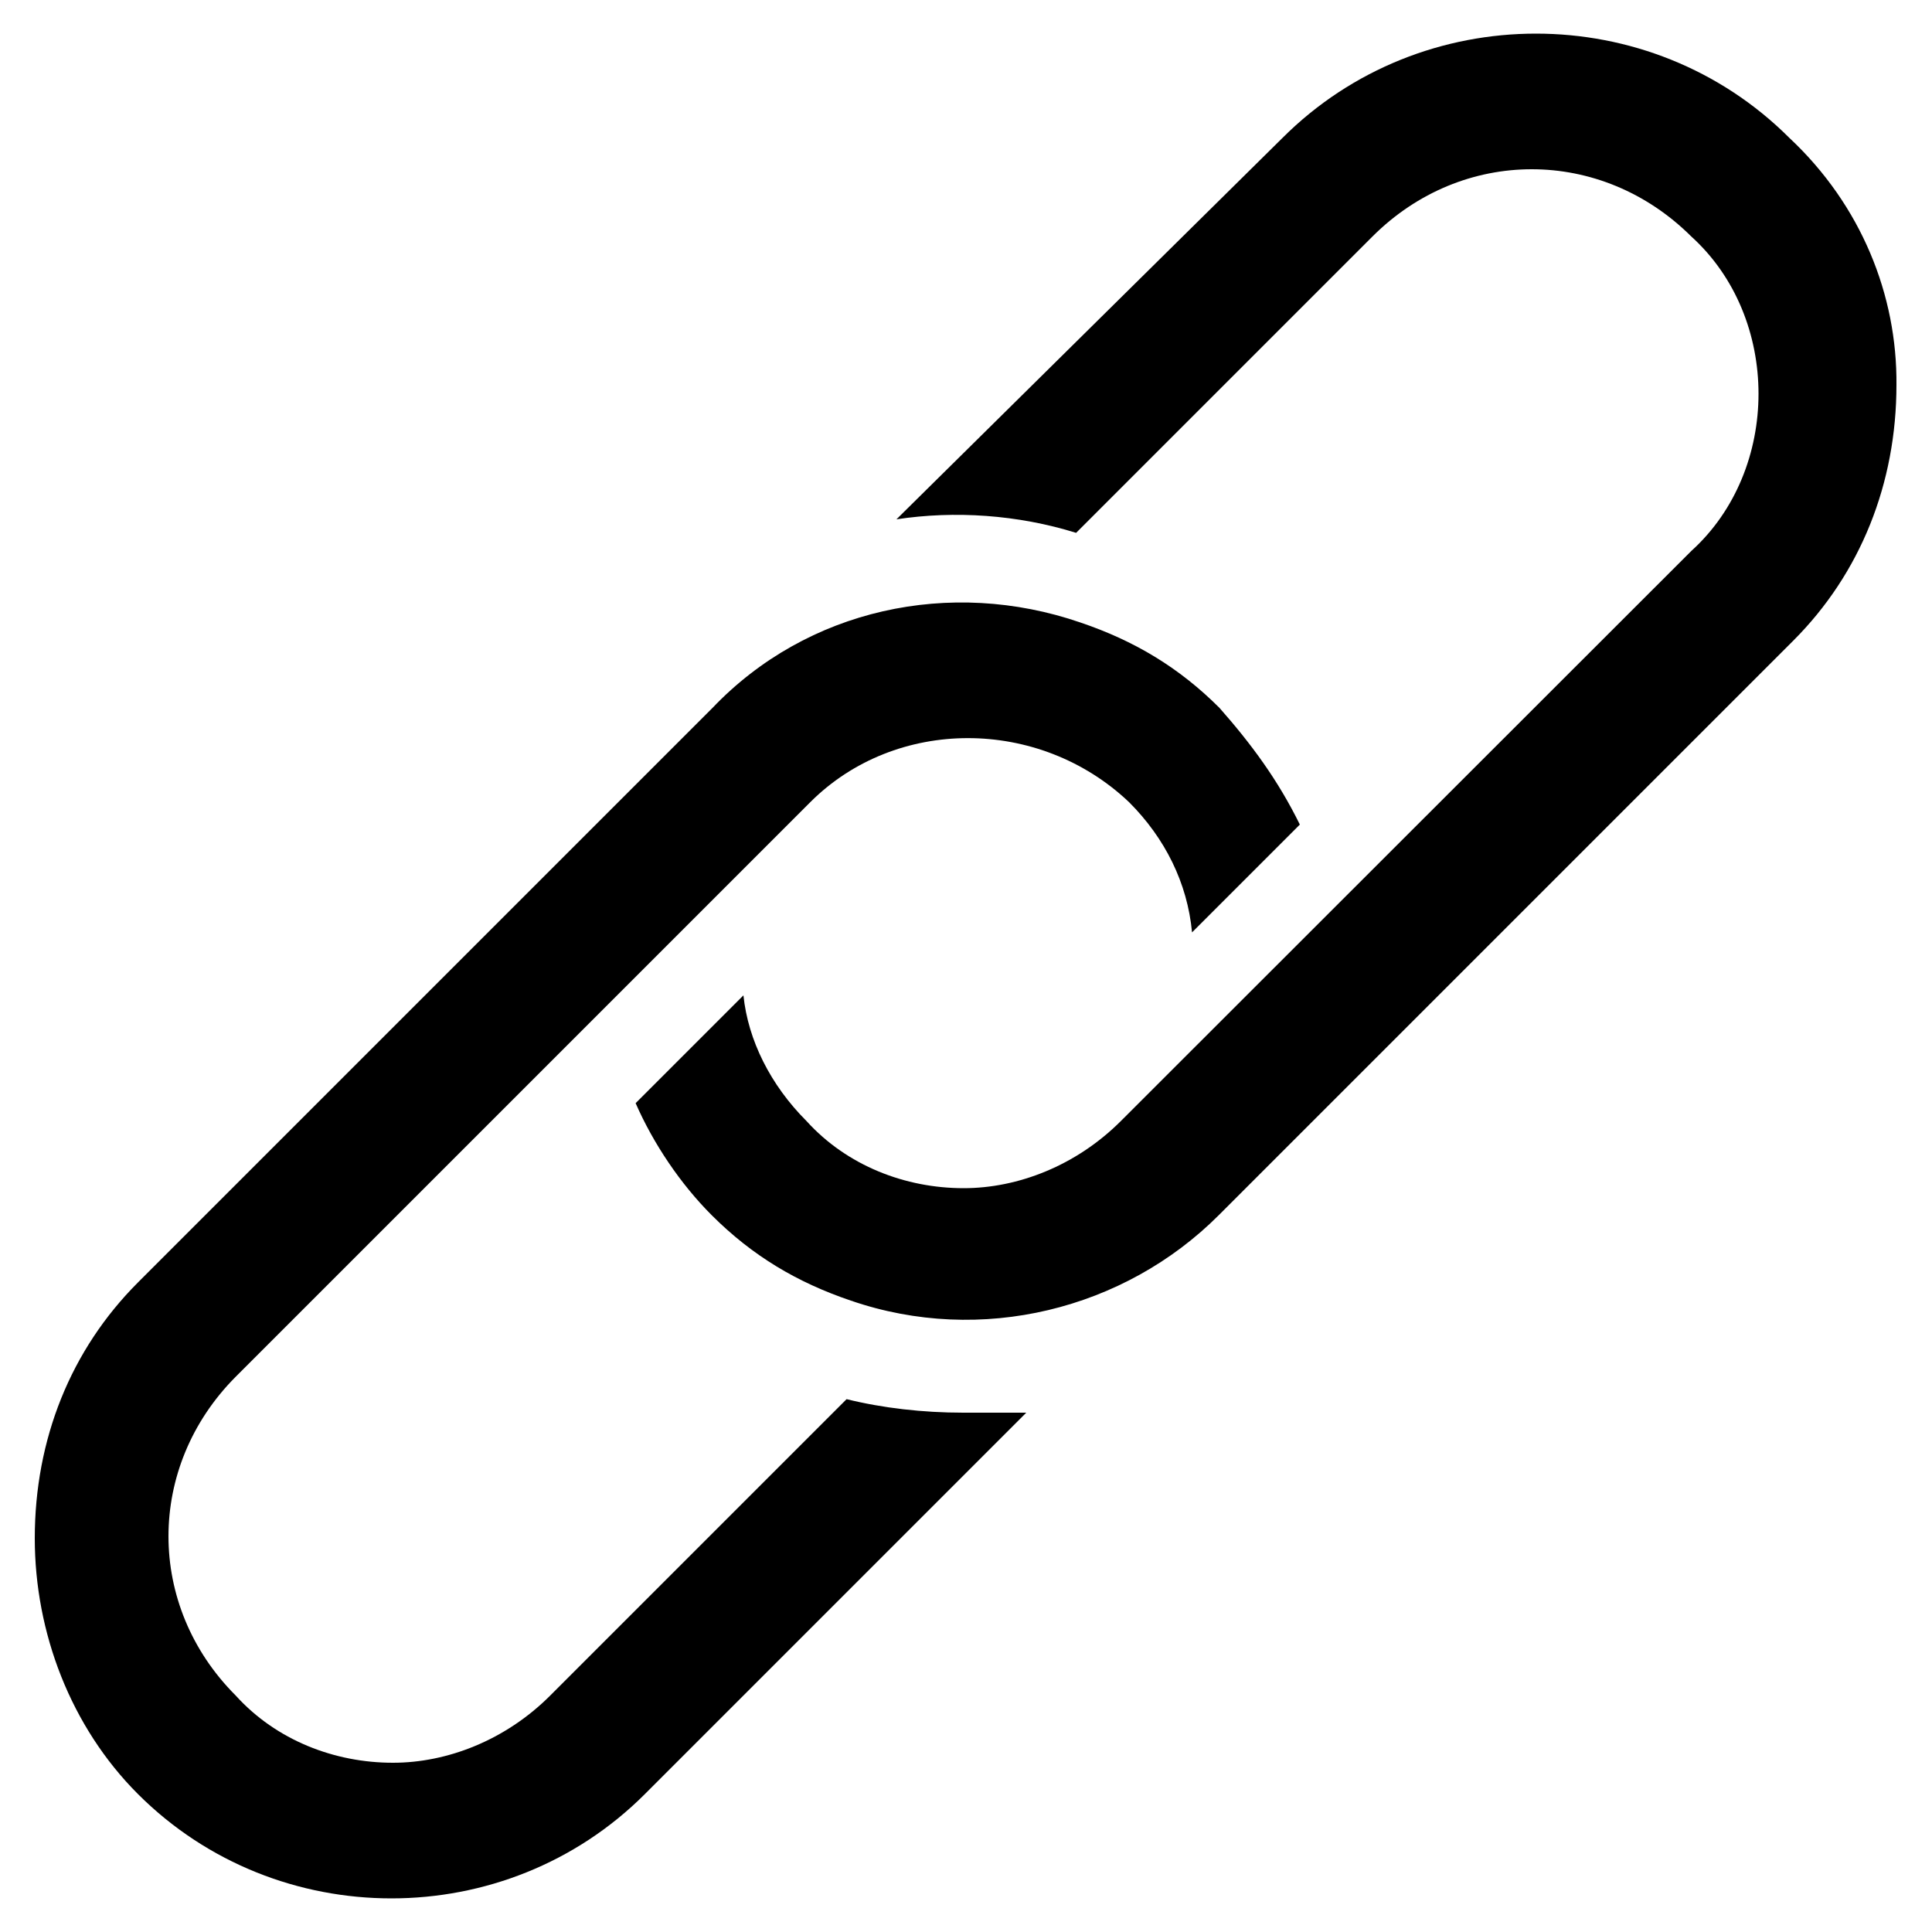 <?xml version="1.0" encoding="utf-8"?>
<!-- Generator: Adobe Illustrator 25.0.0, SVG Export Plug-In . SVG Version: 6.00 Build 0)  -->
<svg version="1.1" id="Layer_1" xmlns="http://www.w3.org/2000/svg" xmlns:xlink="http://www.w3.org/1999/xlink" x="0px" y="0px"
	 viewBox="0 0 500 500" style="enable-background:new 0 0 500 500;" xml:space="preserve">
<style type="text/css">
	.st0{display:none;}
	.st1{display:inline;}
	.st2{display:inline;fill:#FFFFFF;}
</style>
<path class="st0" d="M219.2,428.9c47.6,0,91.8-16.2,127.1-43.1l96.9,96.9c5.6,5.6,12.9,8.4,19.6,8.4s14.6-2.8,19.6-8.4
	c11.2-11.2,11.2-28.6,0-39.8L386.1,346c26.9-35.3,43.1-79.5,43.1-127.1c0-115.9-94.1-210-210-210s-210,94.1-210,210
	C9.2,334.8,103.3,428.9,219.2,428.9L219.2,428.9z M219.2,64.9c84.6,0,154,68.9,154,154s-69.4,154-154,154s-154-69.4-154-154
	C65.2,134.4,134.1,64.9,219.2,64.9z"/>
<g class="st0">
	<path class="st1" d="M70.4,479.2c-30.6,0-55.4-24.9-55.4-55.4V157.4c0-30.6,24.9-55.4,55.4-55.4l191.4,0c7.7,0,14.9,7.2,14.9,14.9
		c0,7.6-7.2,14.9-14.9,14.9l-191.4,0c-14.6,0-25.7,11-25.7,25.7v266.4c0,14.6,11,25.7,25.7,25.7h266.5c14.6,0,25.7-11,25.7-25.7
		v-168c-0.1-3.7,1.6-7.6,4.5-10.5c2.9-2.9,6.7-4.6,10.4-4.6c3.7,0,7.5,1.7,10.4,4.6c2.9,2.9,4.5,6.8,4.5,10.5v168
		c0,30.6-24.9,55.4-55.4,55.4H70.4z M209.5,328.6c-6.4,0-12.7-0.5-18.7-1.6c-6-1-11-6.1-12.1-12.1c-2.7-15.8-1.9-33,2.5-51.1
		c1.8-7.3,3.9-13.8,6.2-19.3c0.3-0.7,0.6-1.4,0.9-2.1c1.7-4.3,3-7.3,7.4-11.5L396.4,30.3c7.6-7.7,16.8-9.3,23.1-9.4
		c0.4,0,0.8,0,1.2,0c0.4,0,0.8,0,1.3,0c0.4,0,0.7,0,1.1,0c9.5,0.8,19,5.4,26.1,12.5l23.2,23.2c7.1,7.1,11.7,16.7,12.5,26.3
		c0.9,10.2-2.4,19.6-9.3,26.5L275.3,309.3l0,0.1c-0.1,0.1-0.1,0.1-0.2,0.2c-0.1,0.1-0.2,0.2-0.3,0.3c-4.4,4.6-7.6,6-12.1,7.8
		c-0.5,0.2-1,0.4-1.6,0.7c-5.7,2.4-12.2,4.5-19.2,6.2C230.9,327.2,219.9,328.6,209.5,328.6z M216.6,248.4c-1.2,0.3-1.6,1.3-2,2.3
		l0,0c-1,2.4-1.9,7.2-2.9,12.2c-0.5,2.8-1.1,5.8-1.6,7.9c-1.7,7.1-2.7,15.8-2.8,25l0,2.5l2.5,0c9.3-0.1,18-1,25.2-2.8
		c5.6-1.3,14-4.9,18.1-6.7l0.8-0.3c1-0.4,2.5-1.1,2.7-2.5l163.4-163.4l-36.8-37L216.6,248.4z M404.3,64.5l36.8,37l13.4-13.4
		l-3.5-3.6l1.7-0.7l1.9,0.9l0.5,2c0.6-3-0.8-6.2-3.8-9.2l-1.3-1.3c-7.3-7.1-14.7-14.5-22-21.9c-3.2-3.2-6.1-3.9-7.9-3.9
		c-0.7,0-1.1,0.1-1.3,0.1l0.4,0l2.3,1.5l-0.5,2.7l-3.5-3.5L404.3,64.5z"/>
	<path class="st2" d="M421.9,23.3c0.3,0,0.6,0,0.9,0c8.9,0.8,17.9,5.1,24.6,11.8l23.2,23.2c6.7,6.7,11,15.7,11.8,24.7
		c0.9,9.4-2.2,18.1-8.6,24.5l-200.2,200l-0.1,0.1l-0.1,0.1l0,0c-0.1,0.1-0.3,0.2-0.4,0.4c-4,4.2-6.9,5.4-11.2,7.2
		c-0.5,0.2-1,0.4-1.6,0.7c-5.6,2.4-11.9,4.4-18.8,6.1c-10.9,2.6-21.6,4-31.9,4c-6.3,0-12.4-0.5-18.2-1.5c-4.9-0.9-9.2-5.2-10.1-10
		c-2.7-15.4-1.8-32.3,2.5-50.1c1.7-7,3.8-13.6,6.1-19c0.3-0.7,0.6-1.4,0.9-2.1c1.7-4.1,2.8-6.8,6.8-10.7l0,0l0,0l0.5-0.5l200-200
		c7-7,15.3-8.6,21.1-8.7l0.2,0c0.4,0,0.8,0,1.2,0C421.1,23.3,421.5,23.3,421.9,23.3 M215.3,246.2c-1.9,0.8-2.6,2.6-3,3.5
		c-1,2.5-1.8,6.4-3,12.7c-0.5,2.8-1.1,5.7-1.6,7.8c-1.8,7.3-2.8,16.2-2.9,25.6l-0.1,5.1l5.1,0c9.5-0.1,18.4-1.1,25.7-2.9
		c5.8-1.4,14.3-5.1,18.5-6.8l0.8-0.3c0.9-0.4,3.2-1.4,4-3.5l161.2-161.2l3.5-3.5l-3.5-3.5l-33.3-33.5l-3.5-3.5l-3.5,3.5L215.3,246.2
		 M70.4,104.4L70.4,104.4l191.1,0h0l0,0l0.1,0c6.4,0,12.4,6,12.4,12.4c0,6.4-6,12.4-12.4,12.4l-0.1,0l0,0h0H70.4
		c-15.8,0-28.2,12.4-28.2,28.2v266.4c0,15.8,12.4,28.2,28.2,28.2h266.5c15.8,0,28.2-12.4,28.2-28.2v-168v0l0,0c0-3,1.3-6.2,3.8-8.7
		c2.4-2.5,5.6-3.9,8.6-3.9c3,0,6.2,1.4,8.6,3.9c2.4,2.5,3.8,5.6,3.8,8.7l0,0v0v168c0,14-5.5,27.3-15.6,37.3
		c-10,10-23.3,15.6-37.3,15.6H70.4c-14,0-27.3-5.5-37.3-15.6c-10-10-15.6-23.3-15.6-37.3V157.4c0-14,5.5-27.3,15.6-37.3
		S56.4,104.4,70.4,104.4 M421.9,18.3c-0.8,0-1.6,0-2.5,0.1l0,0c-8.9,0.1-17.8,3.2-24.8,10.1l-200,200l-0.5,0.5
		c-5.6,5.3-6.6,9.2-8.9,14.5c-2.4,5.5-4.5,12.2-6.3,19.7c-3.6,15-5.8,33.4-2.5,52.1c1.2,7,7.1,12.9,14.1,14.1
		c6.4,1.1,12.9,1.6,19.1,1.6c11.9,0,23.2-1.7,33-4.1c7.5-1.8,14-4,19.5-6.3c5.3-2.3,9.2-3.5,14.5-9.1c0.2-0.2,0.3-0.3,0.5-0.5
		l200.2-200c15.9-15.9,11.8-41.2-3.3-56.3l-23.2-23.2c-7.5-7.5-17.5-12.3-27.7-13.2C422.8,18.3,422.3,18.3,421.9,18.3L421.9,18.3z
		 M419.2,53.1c0.1,0,0.4-0.1,0.9-0.1c1.2,0,3.4,0.4,6.1,3.2c7.7,7.8,15.5,15.5,23.4,23.2c4.1,4.1,3,7.1,3.1,7.1c0,0,0,0,0,0
		L441.1,98l-33.3-33.5L419.2,53.1C419.2,53.1,419.2,53.1,419.2,53.1L419.2,53.1z M216.9,251.6L383.2,89.1l33.3,33.5L253.1,286
		c0.3-0.2,0.9-0.4,1-0.4c0.1,0-0.1,0.2-1.2,0.6c-3.4,1.5-12.7,5.5-18.5,6.9c-7.5,1.8-16.1,2.6-24.6,2.7c0.1-8.5,0.9-17,2.7-24.4
		C213.9,265.6,215.4,255.1,216.9,251.6c0.2-0.6,0.3-0.8,0.3-0.8C217.2,250.8,217,251.4,216.9,251.6L216.9,251.6z M70.4,99.4
		c-31.8,0-57.9,26.1-57.9,57.9v266.4c0,31.8,26.1,57.9,57.9,57.9h266.5c31.8,0,57.9-26.1,57.9-57.9v-168c0.1-9.2-8.2-17.6-17.4-17.6
		c-9.2,0-17.5,8.4-17.4,17.6v168c0,13.1-10,23.2-23.2,23.2H70.4c-13.1,0-23.2-10-23.2-23.2V157.4c0-13.1,10-23.2,23.2-23.2h191.1
		c0.1,0,0.1,0,0.2,0c9.1,0,17.4-8.3,17.4-17.4c0-9.1-8.3-17.4-17.4-17.4c-0.1,0-0.1,0-0.2,0L70.4,99.4L70.4,99.4z M216.9,251.6
		L216.9,251.6C216.9,251.7,216.9,251.7,216.9,251.6C216.9,251.7,216.9,251.6,216.9,251.6L216.9,251.6z M253.1,286
		c-0.1,0.1-0.1,0.1-0.2,0.2L253.1,286L253.1,286z"/>
</g>
<path class="st0" d="M185.9,450.8h0.2c7-0.1,12.6-5.9,12.5-12.9l-7.1-317.4c-0.1-6.9-5.8-12.5-12.7-12.5h-0.2
	c-7,0.1-12.6,5.9-12.5,12.9l7.1,317.4C173.4,445.3,179,450.8,185.9,450.8z M312.1,450.8c6.9,0,10.6-5.5,10.7-12.5l7.1-317.4
	c0.1-7-5.5-12.8-12.5-12.9c-6.9-0.2-12.8,5.5-12.9,12.5L297.5,438c-0.1,7,7.5,12.8,14.5,12.9C312,450.8,312.1,450.8,312.1,450.8
	L312.1,450.8z M391.7,108.1c-7.1-0.1-12.8,5.3-13.1,12.3l-10.1,329.8c0,8.6-7,15.6-15.5,15.6l-206,0c-8.6,0-15.6-7-15.6-16
	l-10.1-329.4c-0.2-6.9-5.8-12.3-12.7-12.3c-0.1,0-0.3,0-0.4,0c-7,0.2-12.5,6.1-12.3,13.1l10.1,329c0,22.6,18.3,40.9,40.9,40.9h206
	c22.5,0,40.9-18.3,40.9-40.5L404,121.1C404.2,114.1,398.7,108.3,391.7,108.1L391.7,108.1z M412.2,62.5h-68.7
	C333.3,28.4,299.9,9,250,9s-83.3,19.4-93.6,53.5H87.8c-7,0-12.7,5.7-12.7,12.7c0,7,5.7,12.7,12.7,12.7h324.5c7,0,12.7-5.7,12.7-12.7
	C424.9,68.2,419.2,62.5,412.2,62.5L412.2,62.5z M183.7,62.5c11.8-22.8,41.5-28.2,66.3-28.2s54.5,5.3,66.3,28.2L183.7,62.5
	L183.7,62.5z M262.7,438.2V120.7c0-7-5.7-12.7-12.7-12.7s-12.7,5.7-12.7,12.7v317.4c0,7,5.7,12.7,12.7,12.7S262.7,445.2,262.7,438.2
	L262.7,438.2z"/>
<path d="M463.1,35.7c-36-36-95.2-36-131.2,0L232,134.4c15.1-2.3,31.4-1.2,46.5,3.5l76.7-76.7c23.2-23.2,59.2-23.2,82.5,0
	c11.6,10.5,17.4,25.6,17.4,40.7s-5.8,30.2-17.4,40.7L290.1,290.1c-11.6,11.6-26.7,17.4-40.7,17.4c-15.1,0-30.2-5.8-40.7-17.4
	c-9.3-9.3-15.1-20.9-16.3-32.5l-27.9,27.9c4.6,10.5,11.6,20.9,19.7,29c10.5,10.5,22.1,17.4,36,22.1c33.7,11.6,70.8,2.3,95.2-22.1
	l148.7-148.7c17.4-17.4,26.7-40.7,26.7-66.2C491,76.4,481.7,53.1,463.1,35.7L463.1,35.7z M315.6,183.2c-10.5-10.5-22.1-17.4-36-22.1
	c-33.7-11.6-70.8-3.5-95.2,22.1L35.7,331.9C18.3,349.3,9,372.5,9,398.1c0,24.4,9.3,48.8,26.7,66.2c36,36,95.2,36,131.2,0l98.7-98.7
	h-16.3c-10.5,0-20.9-1.2-30.2-3.5l-76.7,76.7c-11.6,11.6-26.7,17.4-40.7,17.4c-15.1,0-30.2-5.8-40.7-17.4
	c-23.2-23.2-23.2-59.2,0-82.5l148.7-148.7c22.1-22.1,59.2-22.1,82.5,0c9.3,9.3,15.1,20.9,16.3,33.7l27.9-27.9
	C330.7,201.8,323.8,192.5,315.6,183.2z"/>
</svg>
